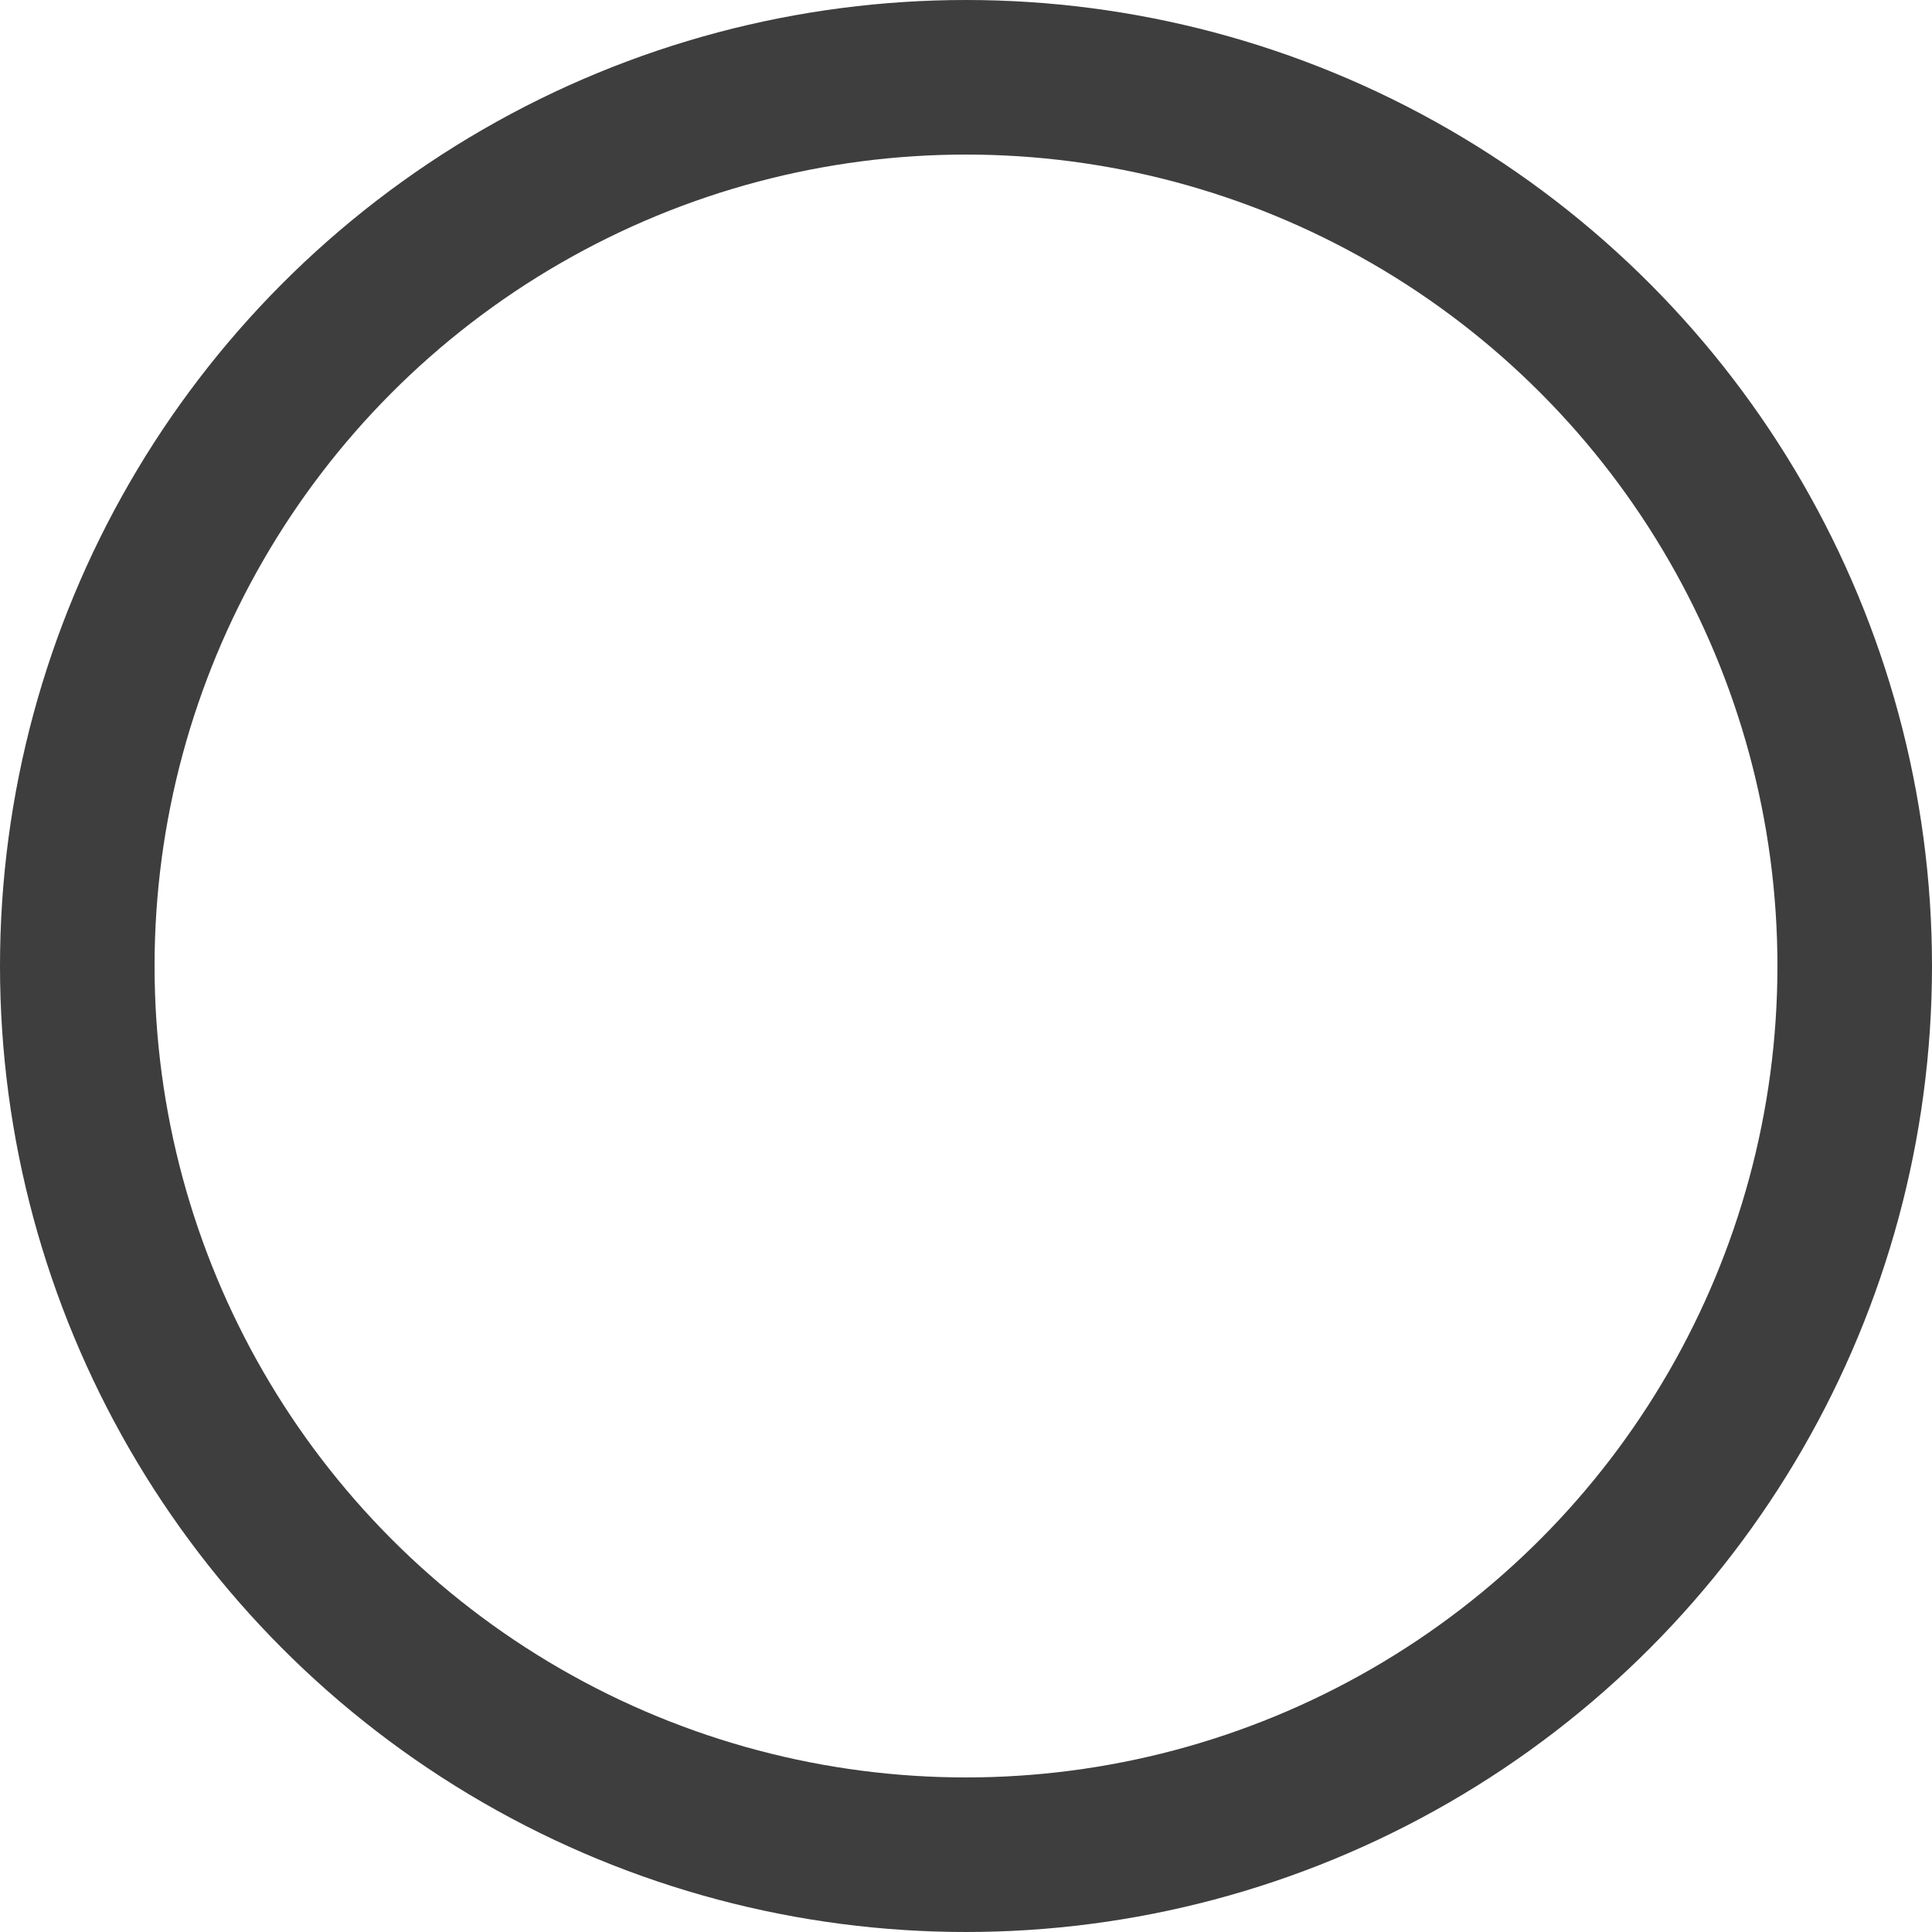 <svg width="500" height="500" viewBox="0 0 500 500" fill="none" xmlns="http://www.w3.org/2000/svg">
<circle cx="250" cy="250" r="230" stroke="#222222" stroke-opacity="0.87" stroke-width="40"/>
</svg>
